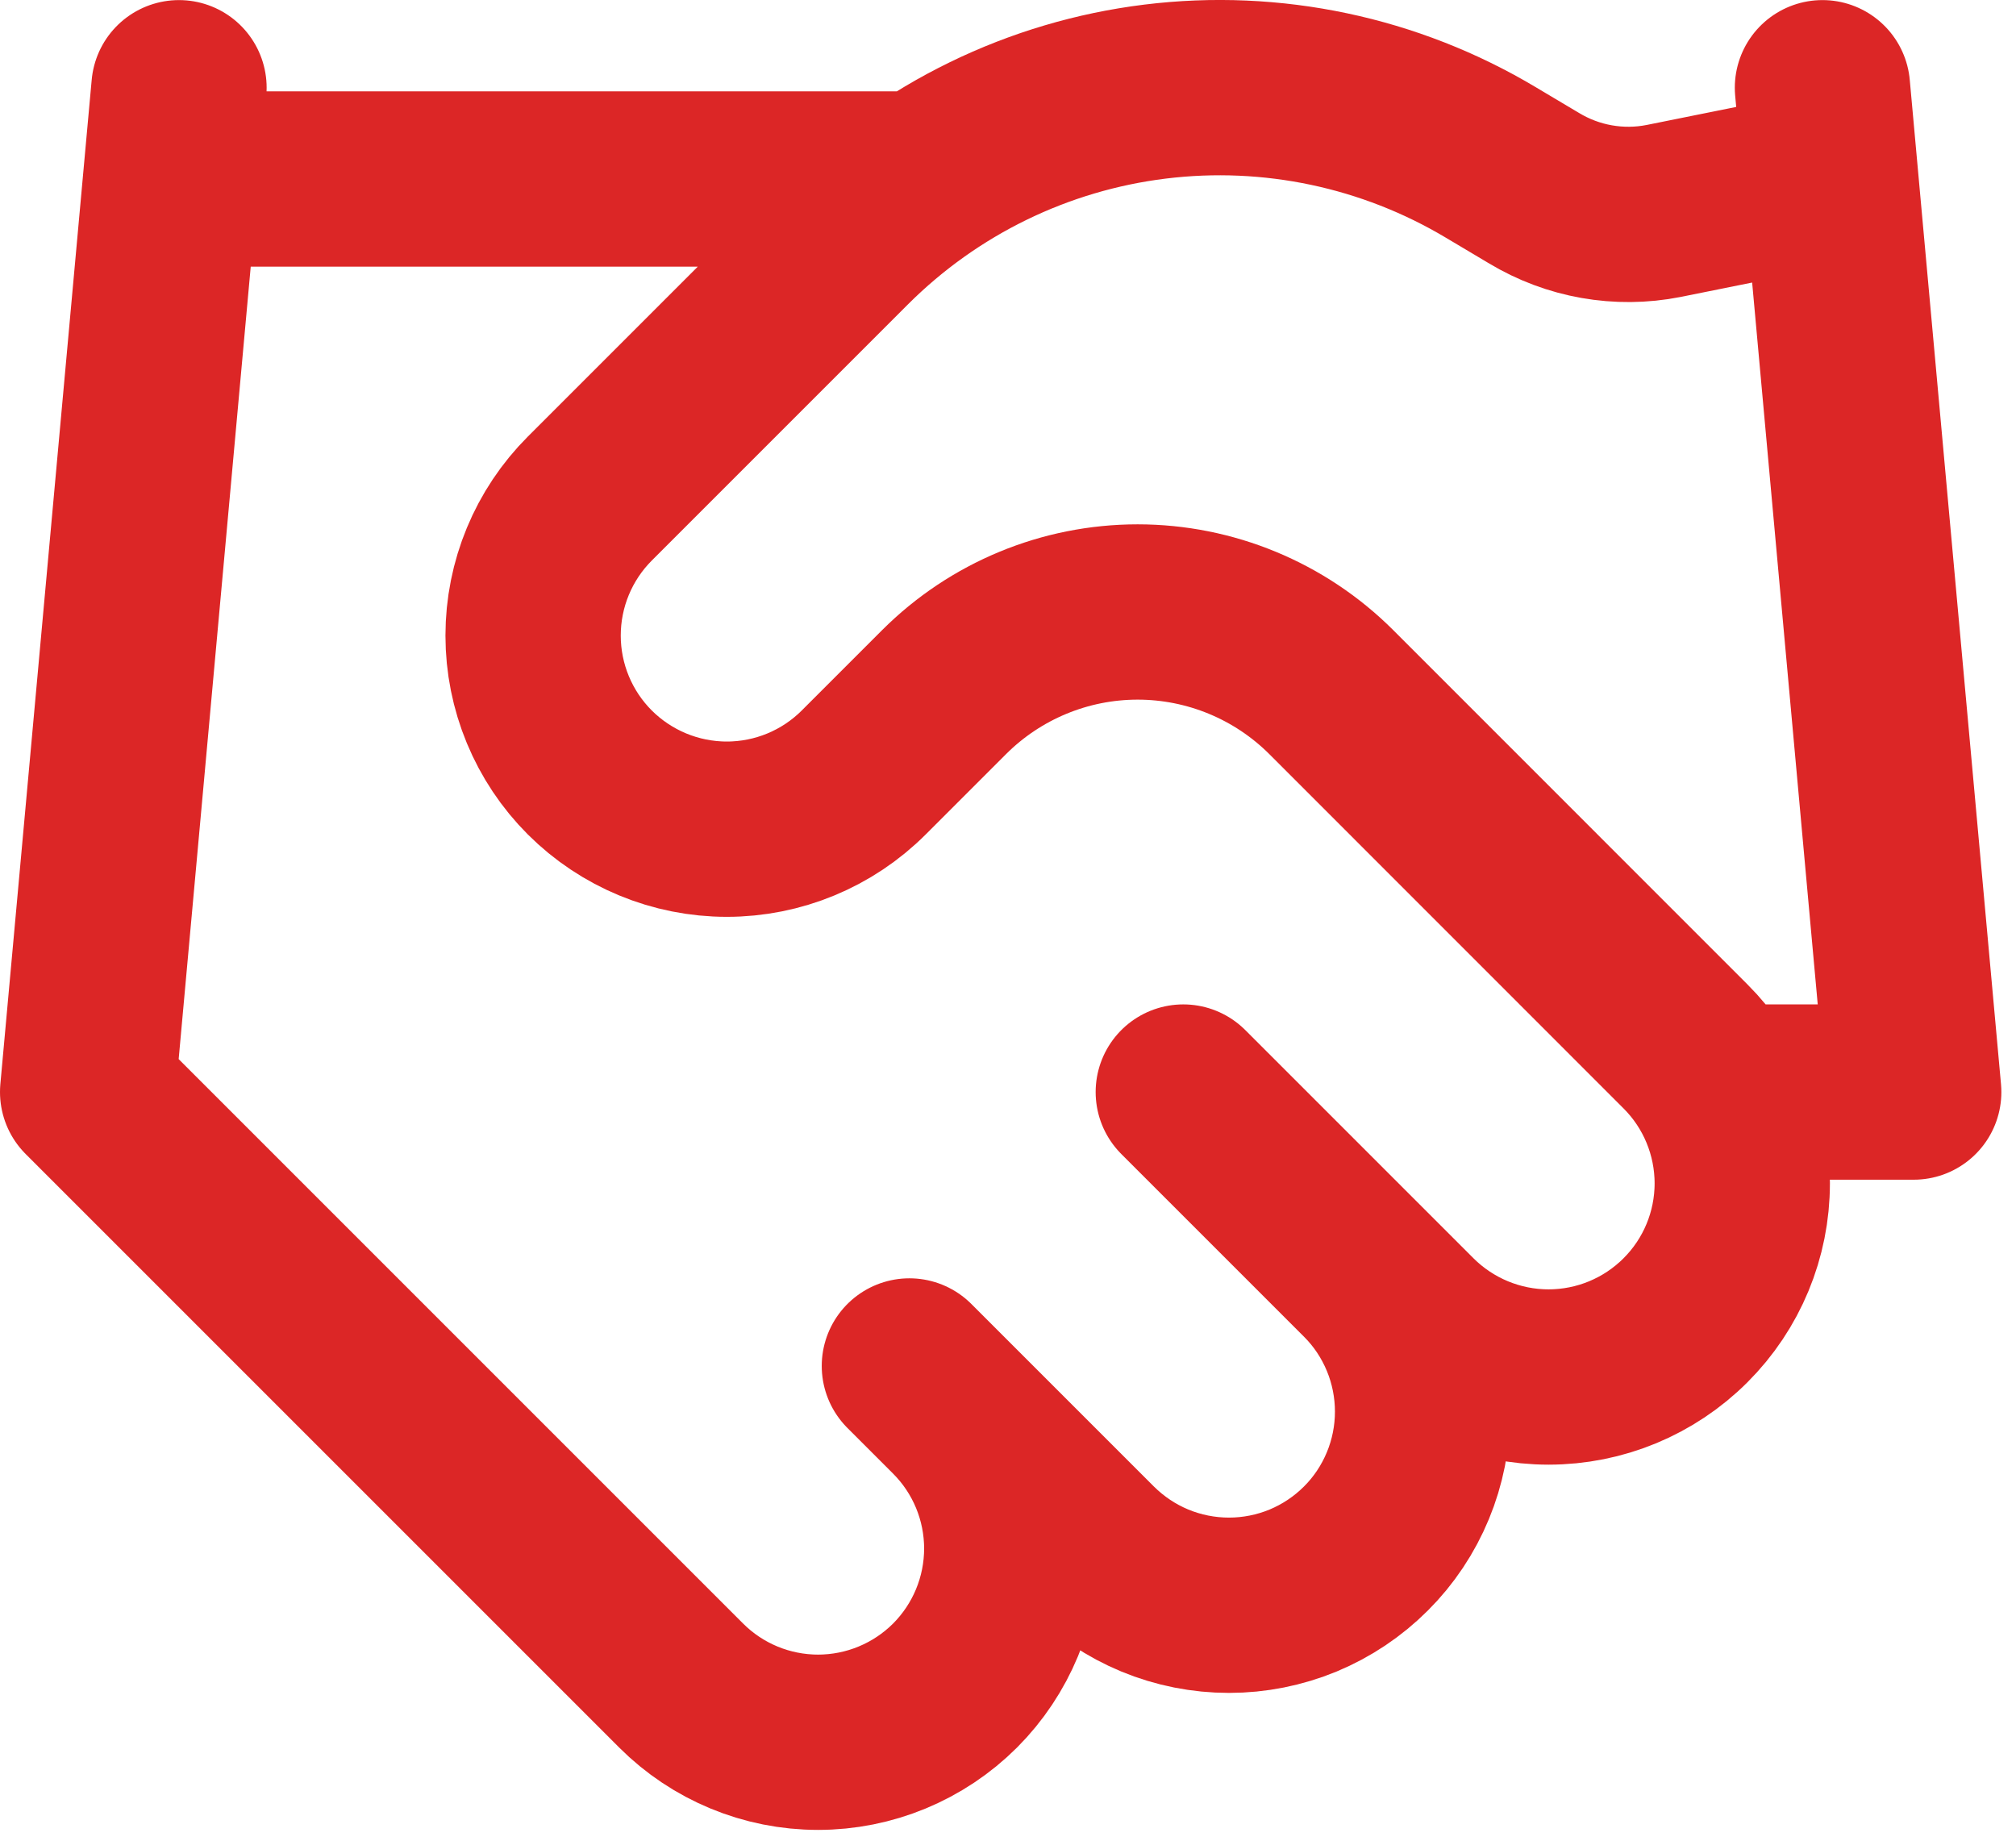 <svg width="23" height="21" viewBox="0 0 23 21" fill="none" xmlns="http://www.w3.org/2000/svg">
<path d="M10.375 15.584L12.458 17.667C12.664 17.872 12.907 18.035 13.175 18.146C13.443 18.257 13.731 18.314 14.021 18.314C14.311 18.314 14.598 18.257 14.867 18.146C15.134 18.035 15.378 17.872 15.583 17.667C15.789 17.462 15.951 17.218 16.062 16.95C16.173 16.682 16.23 16.395 16.23 16.105C16.23 15.815 16.173 15.527 16.062 15.259C15.951 14.991 15.789 14.747 15.583 14.542M13.5 12.459L16.104 15.063C16.519 15.477 17.081 15.71 17.667 15.71C18.253 15.71 18.815 15.477 19.229 15.063C19.644 14.649 19.877 14.087 19.877 13.501C19.877 12.915 19.644 12.352 19.229 11.938L15.188 7.896C14.602 7.311 13.807 6.982 12.979 6.982C12.151 6.982 11.357 7.311 10.771 7.896L9.854 8.813C9.44 9.227 8.878 9.46 8.292 9.46C7.706 9.46 7.144 9.227 6.729 8.813C6.315 8.399 6.082 7.837 6.082 7.251C6.082 6.664 6.315 6.102 6.729 5.688L9.656 2.761C10.607 1.813 11.846 1.209 13.178 1.045C14.51 0.881 15.859 1.166 17.011 1.855L17.5 2.146C17.944 2.414 18.471 2.507 18.979 2.407L20.792 2.042M20.792 1.001L21.833 12.459H19.75M2.042 1.001L1 12.459L7.771 19.23C8.185 19.644 8.747 19.877 9.333 19.877C9.919 19.877 10.481 19.644 10.896 19.23C11.31 18.815 11.543 18.253 11.543 17.667C11.543 17.081 11.31 16.519 10.896 16.105M2.042 2.042H10.375" stroke="#DC2626" stroke-width="2" stroke-linecap="round" stroke-linejoin="round"/>
</svg>
